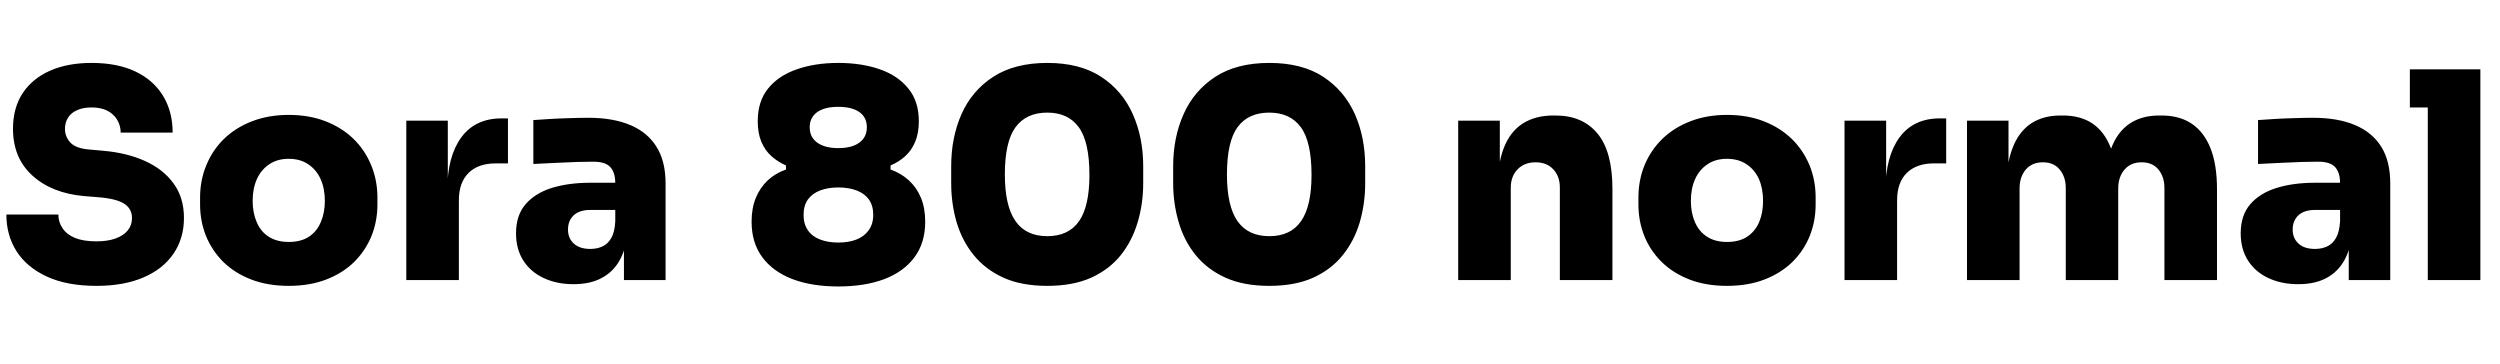 <svg xmlns="http://www.w3.org/2000/svg" xmlns:xlink="http://www.w3.org/1999/xlink" width="207.792" height="30.24"><path fill="black" d="M8.02 23.76L8.02 23.76Q5.57 23.76 3.90 22.99Q2.23 22.22 1.38 20.89Q0.53 19.56 0.53 17.83L0.53 17.83L4.85 17.83Q4.85 18.46 5.20 18.97Q5.54 19.49 6.24 19.78Q6.94 20.06 8.02 20.06L8.02 20.06Q8.95 20.06 9.61 19.82Q10.27 19.58 10.62 19.15Q10.97 18.72 10.97 18.12L10.97 18.12Q10.97 17.35 10.32 16.93Q9.67 16.51 8.14 16.39L8.14 16.39L7.01 16.30Q4.30 16.06 2.69 14.59Q1.08 13.13 1.08 10.70L1.08 10.70Q1.08 8.98 1.88 7.75Q2.69 6.53 4.15 5.88Q5.62 5.23 7.61 5.23L7.61 5.23Q9.77 5.23 11.27 5.95Q12.77 6.67 13.56 7.98Q14.35 9.29 14.35 11.02L14.35 11.02L10.03 11.02Q10.03 10.44 9.74 9.96Q9.46 9.48 8.92 9.20Q8.38 8.93 7.61 8.93L7.61 8.93Q6.89 8.93 6.40 9.16Q5.90 9.38 5.65 9.79Q5.40 10.20 5.40 10.70L5.40 10.70Q5.40 11.38 5.86 11.86Q6.31 12.34 7.44 12.43L7.44 12.43L8.57 12.53Q10.54 12.70 12.05 13.38Q13.56 14.06 14.42 15.24Q15.29 16.42 15.29 18.12L15.29 18.12Q15.29 19.82 14.41 21.10Q13.54 22.37 11.92 23.06Q10.30 23.76 8.02 23.76ZM24 23.76L24 23.76Q22.25 23.76 20.88 23.23Q19.51 22.70 18.56 21.77Q17.62 20.83 17.12 19.61Q16.63 18.38 16.63 16.99L16.63 16.99L16.63 16.42Q16.63 14.98 17.15 13.73Q17.66 12.48 18.62 11.54Q19.58 10.61 20.95 10.08Q22.32 9.55 24 9.55L24 9.55Q25.70 9.55 27.06 10.08Q28.42 10.61 29.38 11.54Q30.34 12.48 30.85 13.73Q31.37 14.98 31.37 16.42L31.37 16.42L31.37 16.99Q31.37 18.38 30.88 19.61Q30.38 20.83 29.44 21.77Q28.49 22.70 27.12 23.23Q25.75 23.76 24 23.76ZM24 20.11L24 20.11Q25.01 20.11 25.67 19.68Q26.33 19.25 26.66 18.47Q27 17.69 27 16.70L27 16.70Q27 15.67 26.65 14.89Q26.30 14.11 25.63 13.66Q24.96 13.20 24 13.20L24 13.20Q23.04 13.20 22.37 13.66Q21.70 14.11 21.35 14.89Q21 15.67 21 16.70L21 16.70Q21 17.69 21.34 18.47Q21.67 19.25 22.34 19.68Q23.02 20.11 24 20.11ZM38.14 23.28L33.77 23.28L33.77 10.03L37.22 10.03L37.22 15.79L37.18 15.79Q37.18 13.01 38.34 11.42Q39.50 9.84 41.69 9.84L41.69 9.84L42.22 9.84L42.22 13.58L41.21 13.58Q39.74 13.58 38.94 14.38Q38.14 15.17 38.14 16.66L38.14 16.66L38.14 23.28ZM55.32 23.28L51.86 23.28L51.86 19.39L51.14 19.39L51.14 15.24Q51.14 14.33 50.72 13.88Q50.30 13.44 49.34 13.44L49.34 13.44Q48.89 13.44 48.00 13.46Q47.11 13.49 46.13 13.54Q45.14 13.58 44.33 13.63L44.33 13.63L44.33 9.98Q44.90 9.94 45.70 9.89Q46.49 9.84 47.34 9.82Q48.19 9.79 48.91 9.79L48.91 9.79Q50.95 9.79 52.38 10.39Q53.81 10.99 54.56 12.19Q55.32 13.39 55.32 15.24L55.32 15.24L55.32 23.28ZM47.66 23.62L47.66 23.62Q46.27 23.62 45.19 23.11Q44.11 22.61 43.50 21.66Q42.89 20.71 42.89 19.39L42.89 19.39Q42.89 17.90 43.68 16.98Q44.47 16.06 45.86 15.62Q47.26 15.19 49.06 15.19L49.06 15.19L51.62 15.19L51.62 17.45L49.06 17.45Q48.17 17.45 47.69 17.89Q47.21 18.34 47.21 19.08L47.21 19.08Q47.21 19.80 47.69 20.24Q48.17 20.69 49.06 20.69L49.06 20.69Q49.63 20.69 50.08 20.48Q50.52 20.28 50.81 19.78Q51.10 19.27 51.14 18.38L51.14 18.38L52.15 19.34Q52.03 20.71 51.49 21.66Q50.95 22.61 50.00 23.11Q49.06 23.62 47.66 23.62ZM69.67 23.81L69.67 23.81Q67.49 23.81 65.87 23.20Q64.25 22.58 63.36 21.38Q62.47 20.18 62.47 18.43L62.47 18.43Q62.47 17.30 62.82 16.45Q63.17 15.60 63.80 15.00Q64.44 14.40 65.33 14.09L65.33 14.09L65.33 13.75Q64.66 13.46 64.12 12.98Q63.58 12.50 63.28 11.78Q62.98 11.06 62.98 10.08L62.98 10.08Q62.98 8.42 63.84 7.36Q64.70 6.29 66.23 5.76Q67.75 5.23 69.67 5.23L69.67 5.23Q71.62 5.23 73.13 5.76Q74.64 6.29 75.50 7.36Q76.37 8.42 76.37 10.08L76.37 10.08Q76.37 11.06 76.07 11.78Q75.77 12.50 75.24 12.98Q74.71 13.46 74.02 13.75L74.02 13.75L74.02 14.09Q74.90 14.40 75.55 15.00Q76.20 15.60 76.55 16.45Q76.90 17.30 76.90 18.43L76.90 18.43Q76.90 20.18 76.01 21.38Q75.12 22.58 73.50 23.20Q71.88 23.81 69.67 23.81ZM69.67 20.16L69.67 20.16Q70.54 20.16 71.18 19.91Q71.83 19.66 72.20 19.14Q72.58 18.62 72.58 17.86L72.58 17.86Q72.58 17.09 72.22 16.58Q71.86 16.08 71.20 15.83Q70.54 15.58 69.67 15.58L69.67 15.58Q68.83 15.58 68.17 15.83Q67.51 16.08 67.15 16.58Q66.79 17.09 66.79 17.86L66.79 17.86Q66.79 18.62 67.15 19.14Q67.51 19.66 68.17 19.91Q68.83 20.16 69.67 20.16ZM69.67 12.31L69.67 12.31Q70.80 12.31 71.42 11.86Q72.05 11.40 72.05 10.58L72.05 10.58Q72.05 9.74 71.42 9.31Q70.80 8.88 69.67 8.88L69.67 8.88Q68.54 8.88 67.92 9.32Q67.30 9.77 67.30 10.58L67.30 10.58Q67.30 11.40 67.93 11.86Q68.57 12.31 69.67 12.31ZM87.05 23.76L87.05 23.76Q84.91 23.76 83.40 23.08Q81.89 22.39 80.93 21.20Q79.97 20.02 79.51 18.47Q79.06 16.92 79.06 15.22L79.06 15.22L79.06 13.82Q79.06 11.42 79.92 9.48Q80.78 7.54 82.56 6.38Q84.34 5.23 87.05 5.23L87.05 5.23Q89.76 5.23 91.52 6.38Q93.29 7.54 94.15 9.48Q95.02 11.42 95.02 13.82L95.02 13.82L95.02 15.22Q95.02 16.92 94.56 18.47Q94.10 20.02 93.16 21.20Q92.21 22.39 90.70 23.08Q89.18 23.76 87.05 23.76ZM87.05 19.63L87.05 19.63Q88.82 19.63 89.69 18.38Q90.55 17.14 90.55 14.54L90.55 14.54Q90.55 11.78 89.66 10.57Q88.78 9.36 87.05 9.36L87.05 9.36Q85.30 9.36 84.41 10.57Q83.52 11.78 83.52 14.50L83.52 14.50Q83.52 17.11 84.40 18.37Q85.27 19.63 87.05 19.63ZM105.50 23.76L105.50 23.76Q103.37 23.76 101.86 23.08Q100.34 22.39 99.38 21.20Q98.42 20.02 97.97 18.47Q97.51 16.92 97.51 15.22L97.51 15.22L97.51 13.82Q97.51 11.42 98.38 9.48Q99.24 7.54 101.02 6.38Q102.79 5.23 105.50 5.23L105.50 5.23Q108.22 5.23 109.98 6.38Q111.74 7.54 112.61 9.48Q113.47 11.42 113.47 13.82L113.47 13.82L113.47 15.22Q113.47 16.92 113.02 18.47Q112.56 20.02 111.61 21.20Q110.66 22.39 109.15 23.08Q107.64 23.76 105.50 23.76ZM105.50 19.63L105.50 19.63Q107.28 19.63 108.14 18.38Q109.01 17.14 109.01 14.54L109.01 14.54Q109.01 11.78 108.12 10.57Q107.23 9.36 105.50 9.36L105.50 9.36Q103.75 9.36 102.86 10.57Q101.98 11.78 101.98 14.50L101.98 14.50Q101.98 17.11 102.85 18.37Q103.73 19.63 105.50 19.63ZM125.57 23.28L121.20 23.28L121.20 10.03L124.66 10.03L124.66 15.72L124.46 15.72Q124.46 13.66 124.99 12.30Q125.52 10.94 126.56 10.27Q127.61 9.60 129.10 9.60L129.10 9.60L129.29 9.60Q131.54 9.60 132.78 11.10Q134.02 12.60 134.02 15.70L134.02 15.70L134.02 23.28L129.65 23.28L129.65 15.58Q129.65 14.66 129.11 14.08Q128.57 13.49 127.63 13.49L127.63 13.49Q126.70 13.49 126.13 14.08Q125.57 14.66 125.57 15.62L125.57 15.62L125.57 23.28ZM143.54 23.76L143.54 23.76Q141.79 23.76 140.42 23.23Q139.06 22.70 138.11 21.77Q137.16 20.83 136.67 19.61Q136.18 18.38 136.18 16.99L136.18 16.99L136.18 16.42Q136.18 14.98 136.69 13.73Q137.21 12.48 138.17 11.54Q139.13 10.61 140.50 10.08Q141.86 9.55 143.54 9.55L143.54 9.55Q145.25 9.55 146.60 10.08Q147.96 10.61 148.92 11.54Q149.88 12.48 150.40 13.73Q150.91 14.98 150.91 16.42L150.91 16.42L150.91 16.99Q150.91 18.38 150.42 19.61Q149.93 20.83 148.98 21.77Q148.03 22.70 146.66 23.23Q145.30 23.76 143.54 23.76ZM143.54 20.11L143.54 20.11Q144.55 20.11 145.21 19.68Q145.87 19.25 146.21 18.47Q146.54 17.69 146.54 16.70L146.54 16.70Q146.54 15.67 146.20 14.89Q145.85 14.11 145.18 13.66Q144.50 13.20 143.54 13.20L143.54 13.20Q142.58 13.20 141.91 13.66Q141.24 14.11 140.89 14.89Q140.54 15.67 140.54 16.70L140.54 16.70Q140.54 17.69 140.88 18.47Q141.22 19.25 141.89 19.68Q142.56 20.11 143.54 20.11ZM157.68 23.28L153.31 23.28L153.31 10.03L156.77 10.03L156.77 15.79L156.72 15.79Q156.72 13.01 157.88 11.42Q159.05 9.84 161.23 9.84L161.23 9.84L161.76 9.84L161.76 13.58L160.75 13.58Q159.29 13.58 158.48 14.38Q157.68 15.17 157.68 16.66L157.68 16.66L157.68 23.28ZM167.86 23.28L163.49 23.28L163.49 10.03L166.94 10.03L166.94 15.74L166.75 15.74Q166.75 13.68 167.27 12.32Q167.78 10.97 168.79 10.28Q169.80 9.60 171.26 9.60L171.26 9.60L171.46 9.60Q172.94 9.60 173.94 10.28Q174.94 10.97 175.45 12.32Q175.97 13.68 175.97 15.74L175.97 15.74L174.96 15.74Q174.96 13.68 175.48 12.32Q175.99 10.97 177 10.28Q178.01 9.60 179.47 9.60L179.47 9.60L179.66 9.60Q181.15 9.60 182.17 10.28Q183.19 10.97 183.73 12.32Q184.27 13.68 184.27 15.74L184.27 15.74L184.27 23.28L179.90 23.28L179.90 15.62Q179.90 14.71 179.41 14.10Q178.92 13.49 178.01 13.49L178.01 13.49Q177.10 13.49 176.58 14.10Q176.06 14.71 176.06 15.67L176.06 15.67L176.06 23.28L171.70 23.28L171.70 15.62Q171.70 14.71 171.20 14.10Q170.71 13.49 169.80 13.49L169.80 13.49Q168.89 13.49 168.37 14.10Q167.86 14.71 167.86 15.67L167.86 15.67L167.86 23.28ZM198.67 23.28L195.22 23.28L195.22 19.39L194.50 19.39L194.50 15.24Q194.50 14.33 194.08 13.88Q193.66 13.44 192.70 13.44L192.70 13.44Q192.24 13.44 191.35 13.46Q190.46 13.49 189.48 13.54Q188.50 13.58 187.68 13.63L187.68 13.63L187.68 9.98Q188.26 9.94 189.05 9.89Q189.84 9.84 190.69 9.82Q191.54 9.79 192.26 9.79L192.26 9.79Q194.30 9.79 195.73 10.39Q197.16 10.99 197.92 12.19Q198.67 13.39 198.67 15.24L198.67 15.24L198.67 23.28ZM191.02 23.62L191.02 23.62Q189.62 23.62 188.54 23.11Q187.46 22.61 186.85 21.66Q186.24 20.71 186.24 19.39L186.24 19.39Q186.24 17.90 187.03 16.98Q187.82 16.06 189.22 15.62Q190.61 15.19 192.41 15.19L192.41 15.19L194.98 15.19L194.98 17.45L192.41 17.45Q191.52 17.45 191.04 17.89Q190.56 18.34 190.56 19.08L190.56 19.08Q190.56 19.80 191.04 20.24Q191.52 20.69 192.41 20.69L192.41 20.69Q192.98 20.69 193.43 20.48Q193.87 20.28 194.16 19.78Q194.45 19.27 194.50 18.38L194.50 18.38L195.50 19.34Q195.38 20.71 194.84 21.66Q194.30 22.61 193.36 23.11Q192.41 23.62 191.02 23.62ZM206.16 23.28L201.79 23.28L201.79 5.76L206.16 5.76L206.16 23.28ZM206.16 8.93L200.30 8.93L200.30 5.76L206.16 5.76L206.16 8.93Z"/></svg>